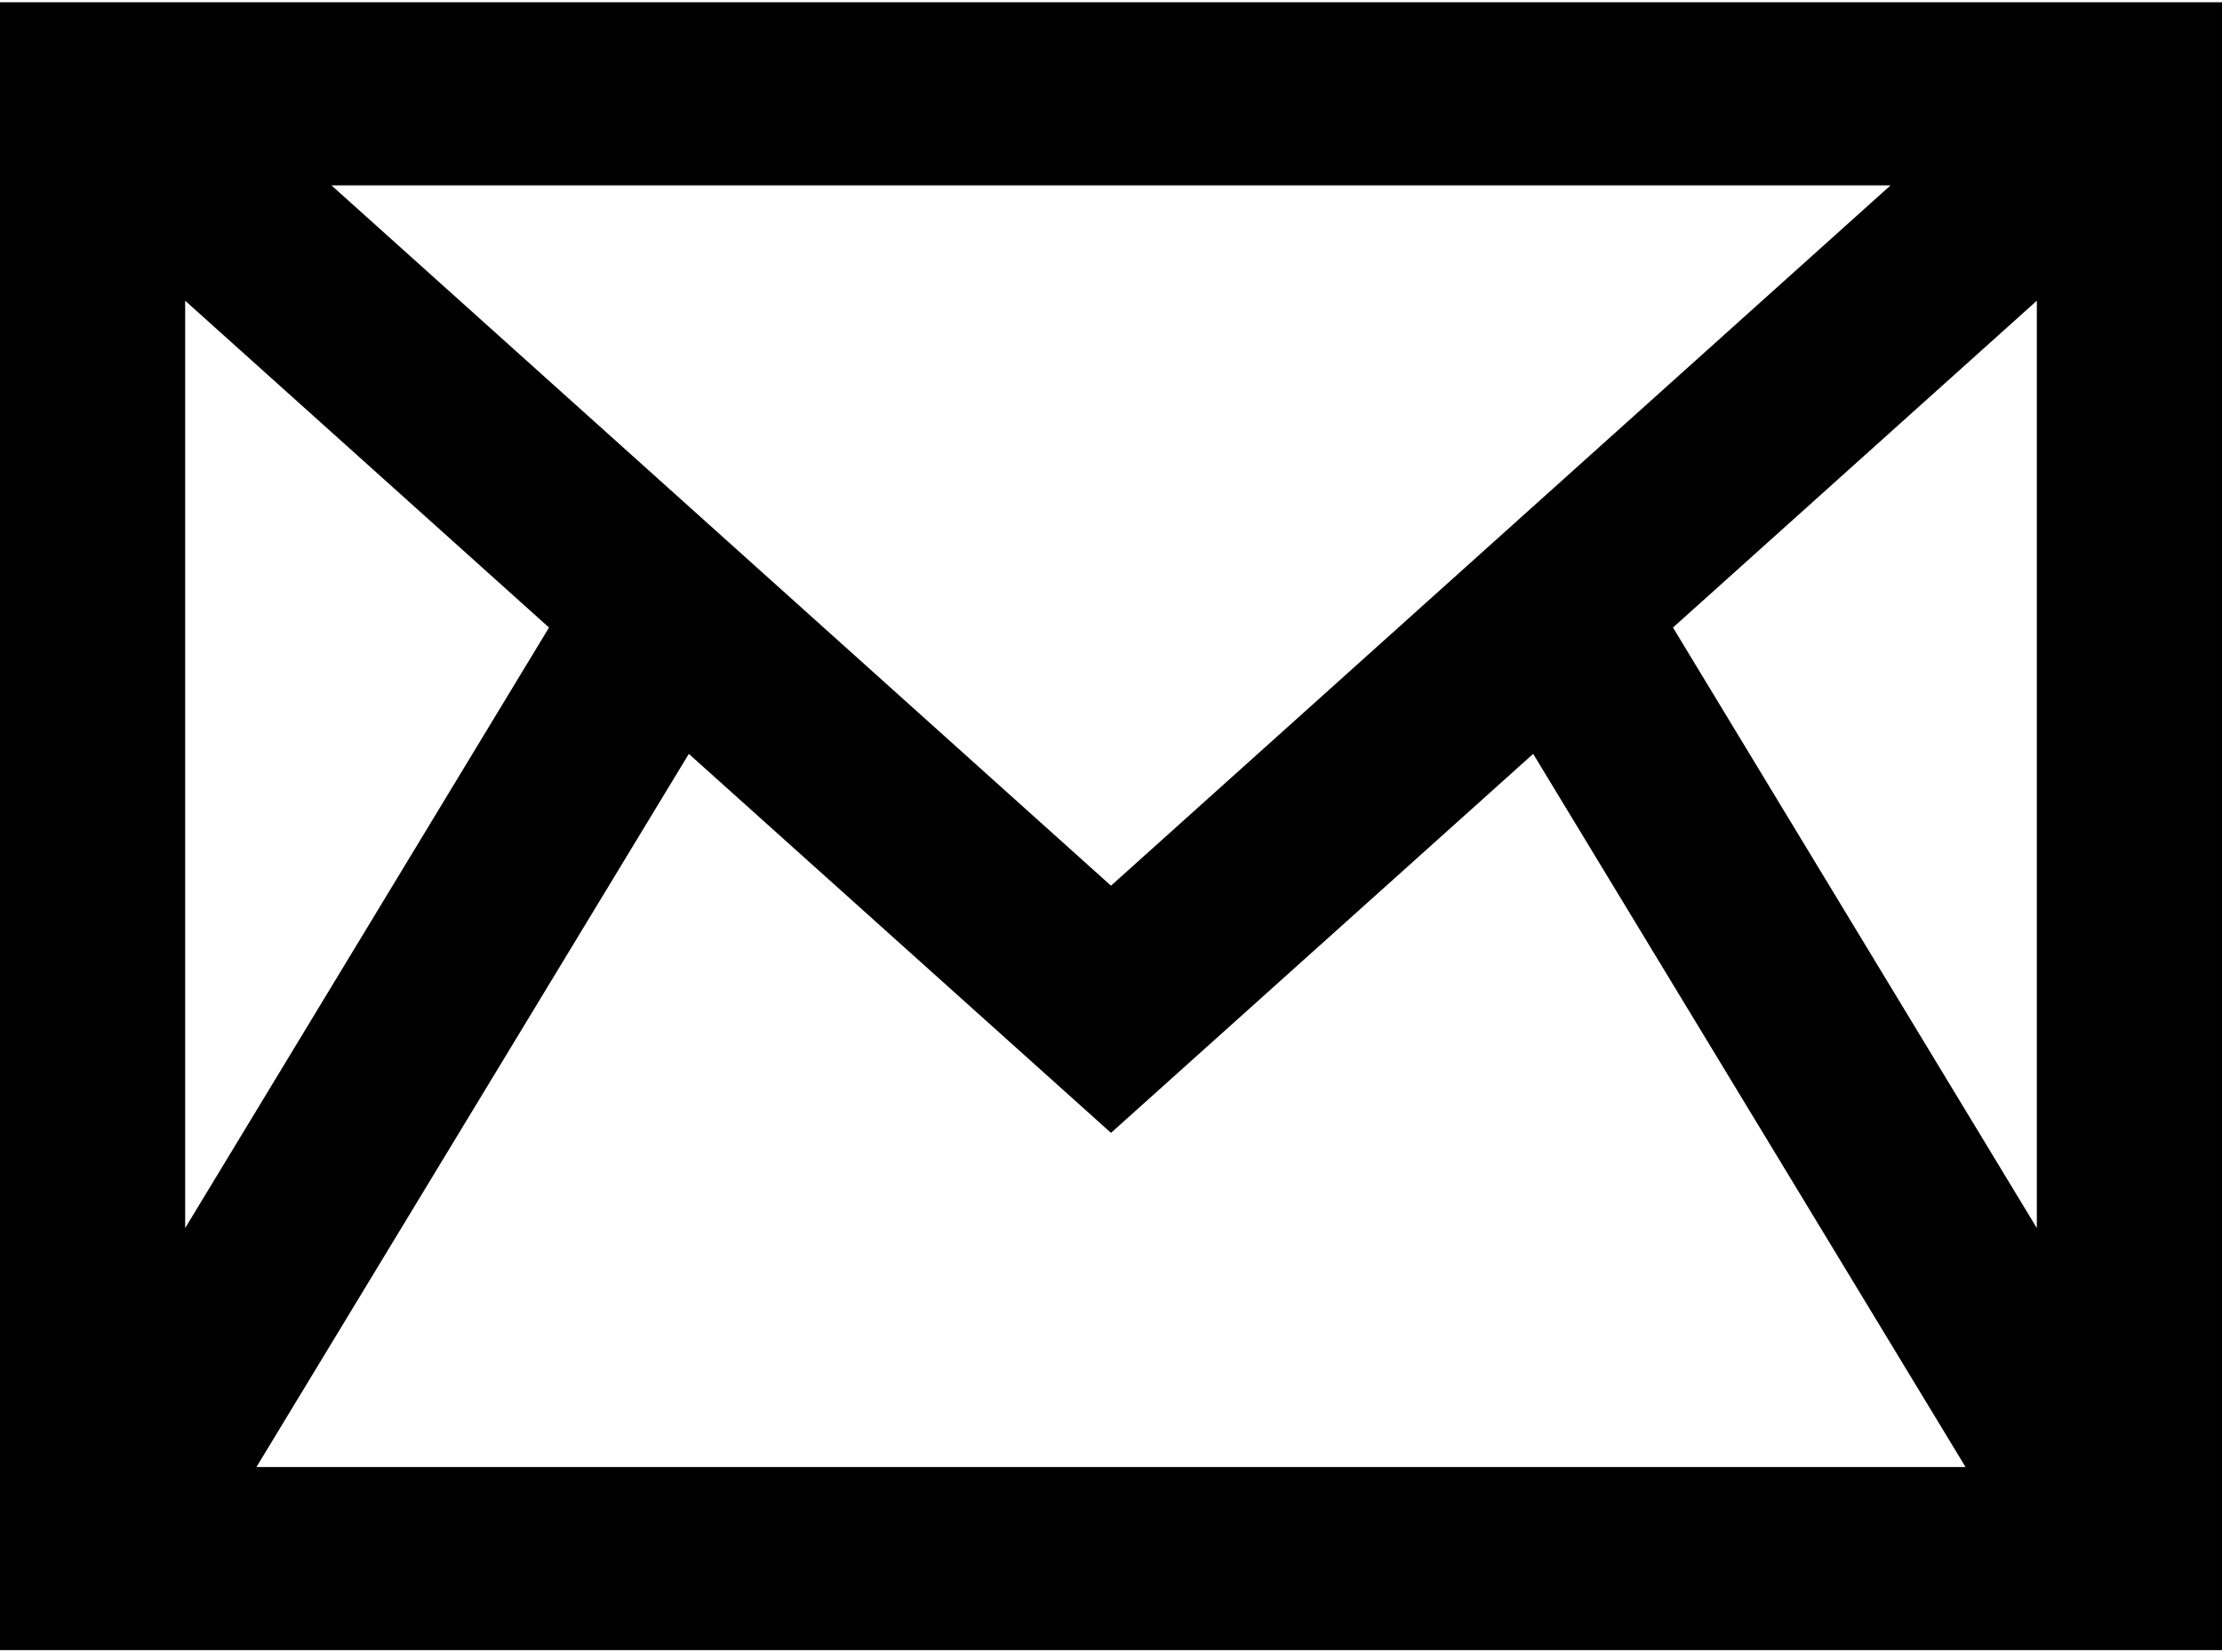 <svg width="612" height="455" viewBox="0 0 612 455" fill="none" xmlns="http://www.w3.org/2000/svg">
<path d="M0 0.625V454.562H612V0.625H0ZM520.71 51.062L306 243.986L91.29 51.062H520.71ZM51 82.838L151.215 172.869L51 338.304V82.838ZM70.635 404.125L189.72 207.671L306 312.077L422.28 207.671L541.365 404.125H70.635ZM561 338.304L460.785 172.869L561 82.838V338.304Z" fill="black"/>
</svg>
